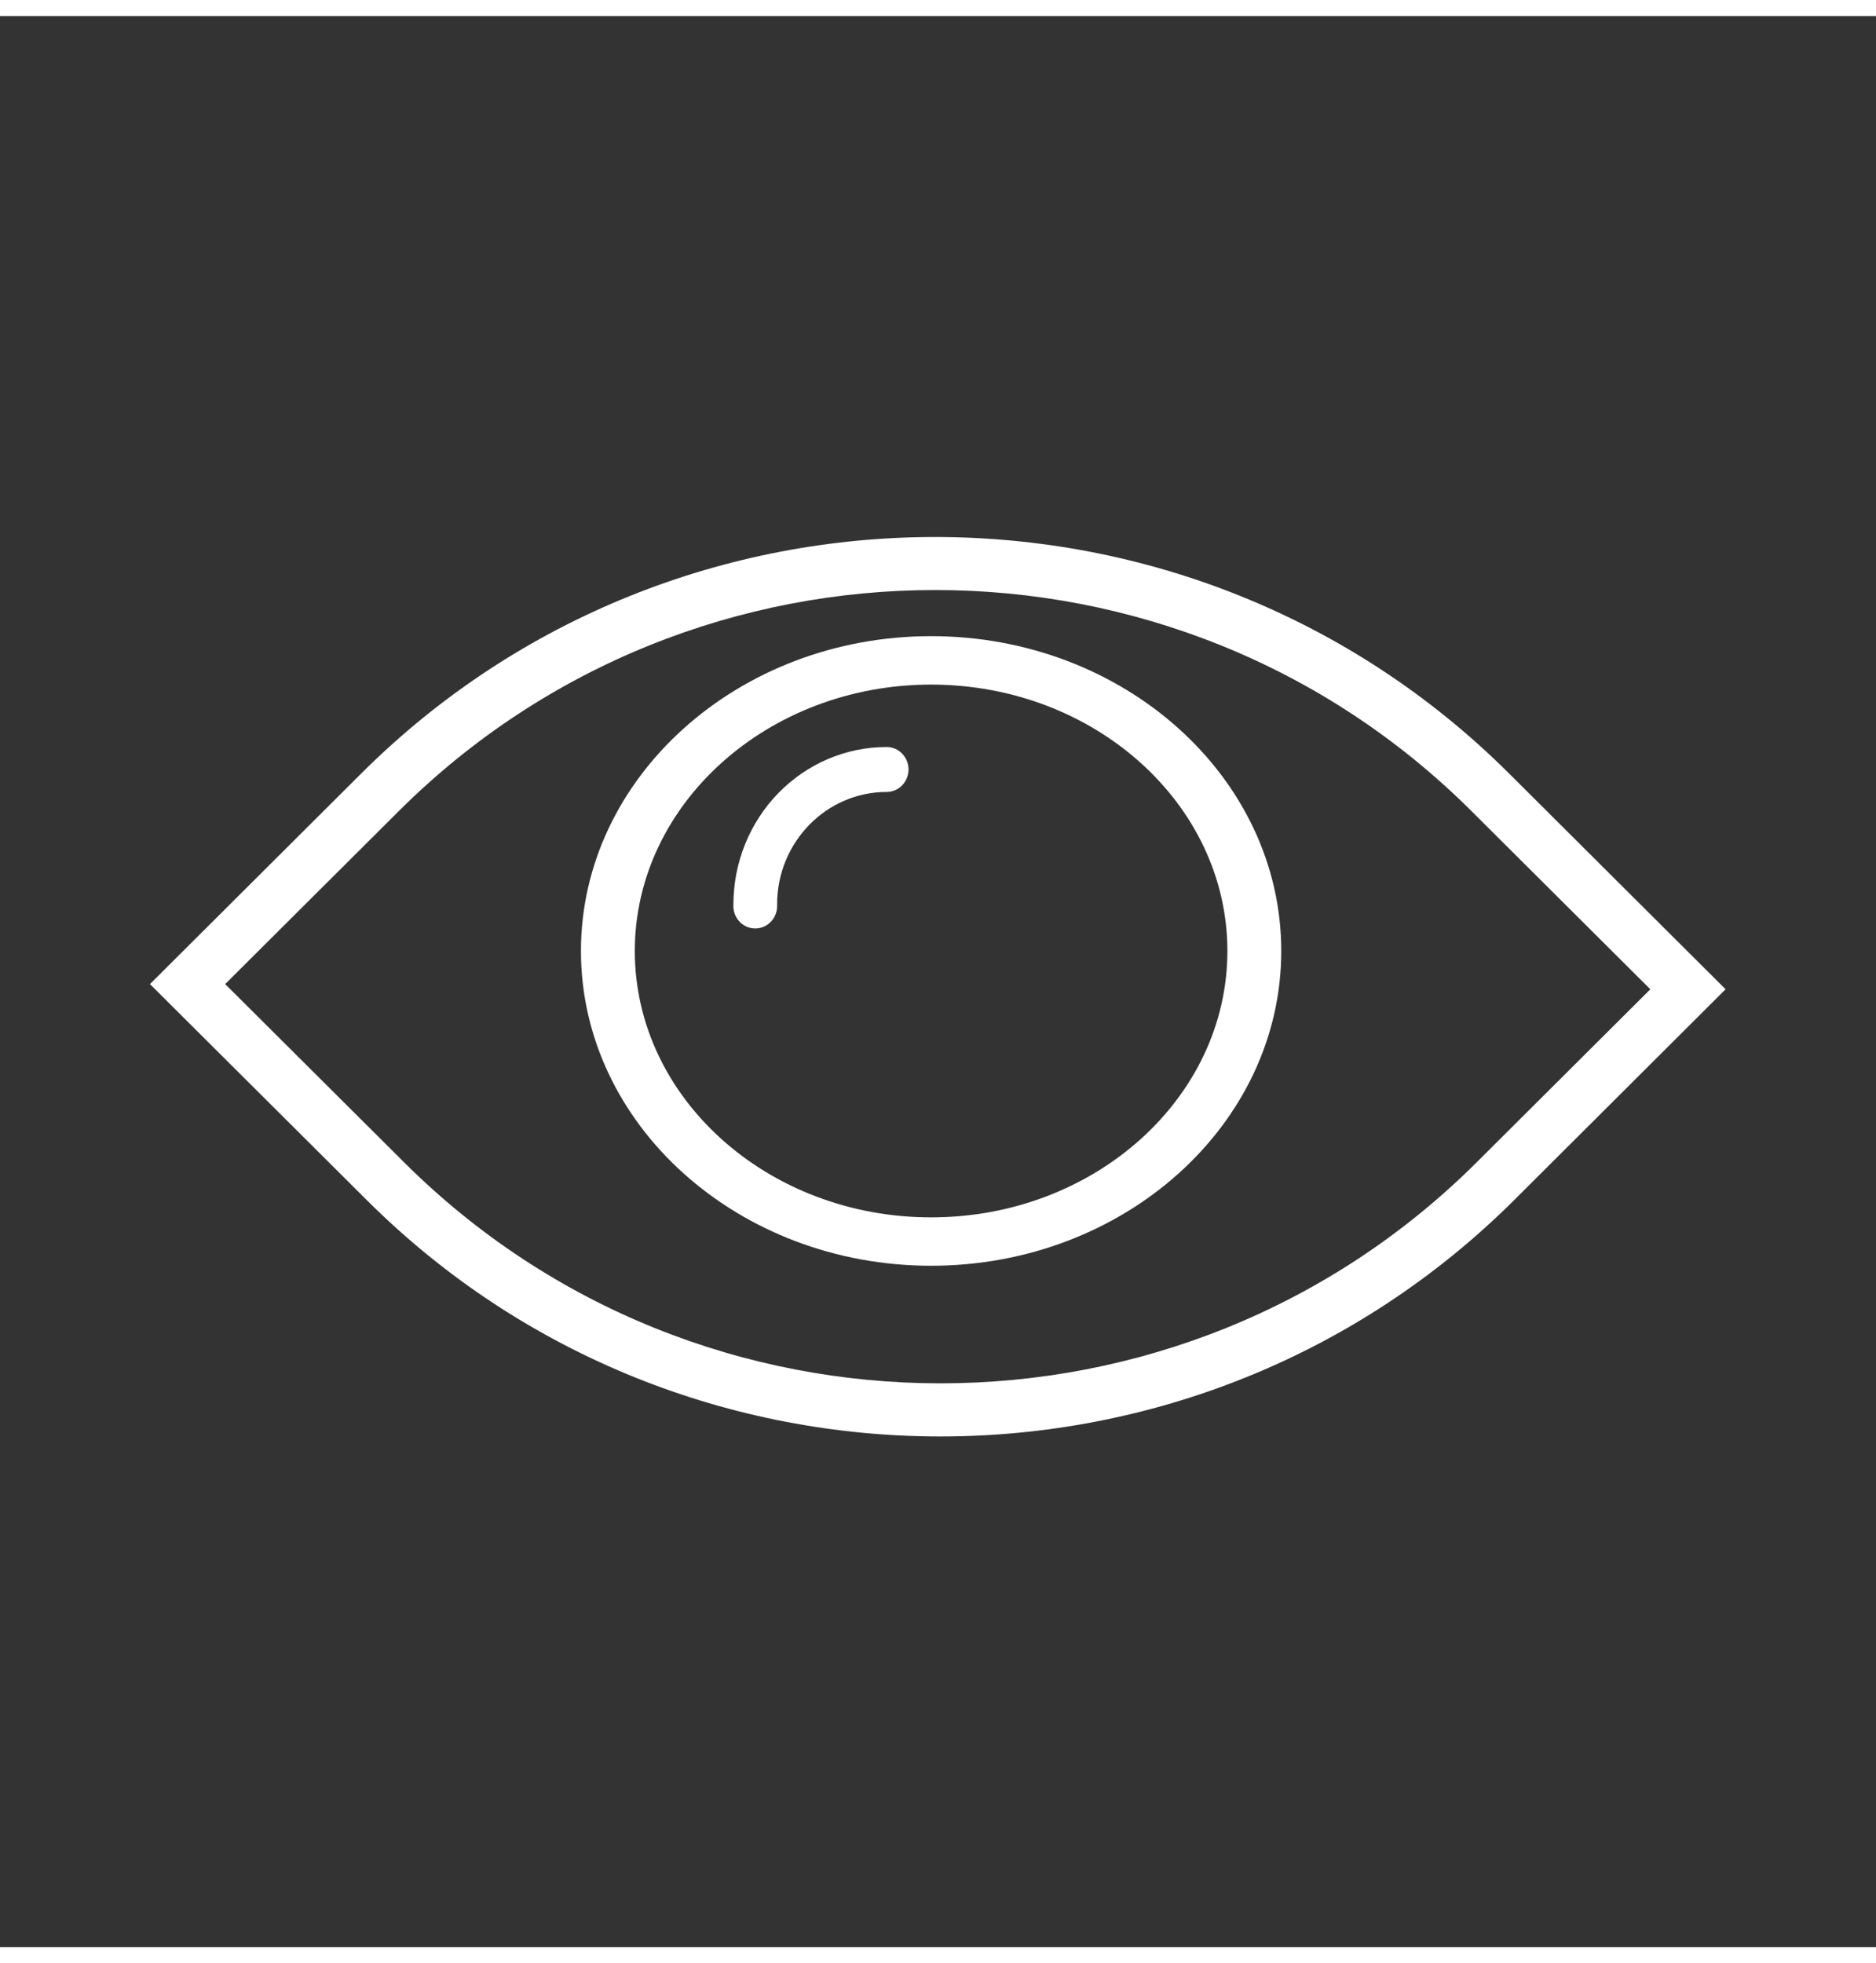 <svg width="43" height="45" viewBox="0 0 34 35" fill="none" xmlns="http://www.w3.org/2000/svg">
<rect x="0" y="0" width="34" height="35" fill="#333333" stroke="none"/>
<path d="M6.549 13.726L2.718 17.545L6.644 21.457C9.509 24.315 13.276 25.744 17.044 25.744C20.81 25.744 24.577 24.315 27.445 21.457L31.274 17.639L27.348 13.726C24.48 10.87 20.714 9.442 16.947 9.442C13.181 9.442 9.415 10.87 6.549 13.726ZM7.324 20.776L4.081 17.545L7.229 14.408C12.588 9.068 21.309 9.068 26.667 14.408L29.91 17.639L26.762 20.776C24.083 23.446 20.563 24.781 17.044 24.781C13.525 24.781 10.003 23.446 7.324 20.776Z" fill="white"/>
<path d="M13.292 16.1C13.288 16.155 13.295 16.212 13.313 16.265C13.332 16.317 13.36 16.366 13.397 16.407C13.434 16.448 13.479 16.481 13.529 16.503C13.579 16.526 13.633 16.537 13.688 16.537C13.742 16.537 13.796 16.526 13.846 16.503C13.896 16.481 13.941 16.448 13.979 16.407C14.016 16.366 14.044 16.317 14.062 16.265C14.08 16.212 14.088 16.155 14.084 16.1C14.084 14.976 14.974 14.063 16.069 14.063C16.174 14.063 16.275 14.02 16.349 13.944C16.424 13.867 16.466 13.763 16.466 13.655C16.466 13.547 16.424 13.444 16.349 13.367C16.275 13.29 16.174 13.248 16.069 13.248C15.333 13.248 14.627 13.549 14.106 14.084C13.586 14.618 13.293 15.343 13.292 16.1Z" fill="white"/>
<path d="M10.529 16.945C10.529 20.091 13.377 22.65 16.875 22.65C20.374 22.65 23.221 20.091 23.221 16.945C23.221 13.801 20.376 11.239 16.875 11.239C13.377 11.239 10.529 13.801 10.529 16.945ZM11.505 16.945C11.505 14.284 13.914 12.117 16.875 12.117C19.836 12.117 22.245 14.284 22.245 16.945C22.245 19.608 19.836 21.773 16.875 21.773C13.914 21.773 11.505 19.608 11.505 16.945Z" fill="white"/>
</svg>
